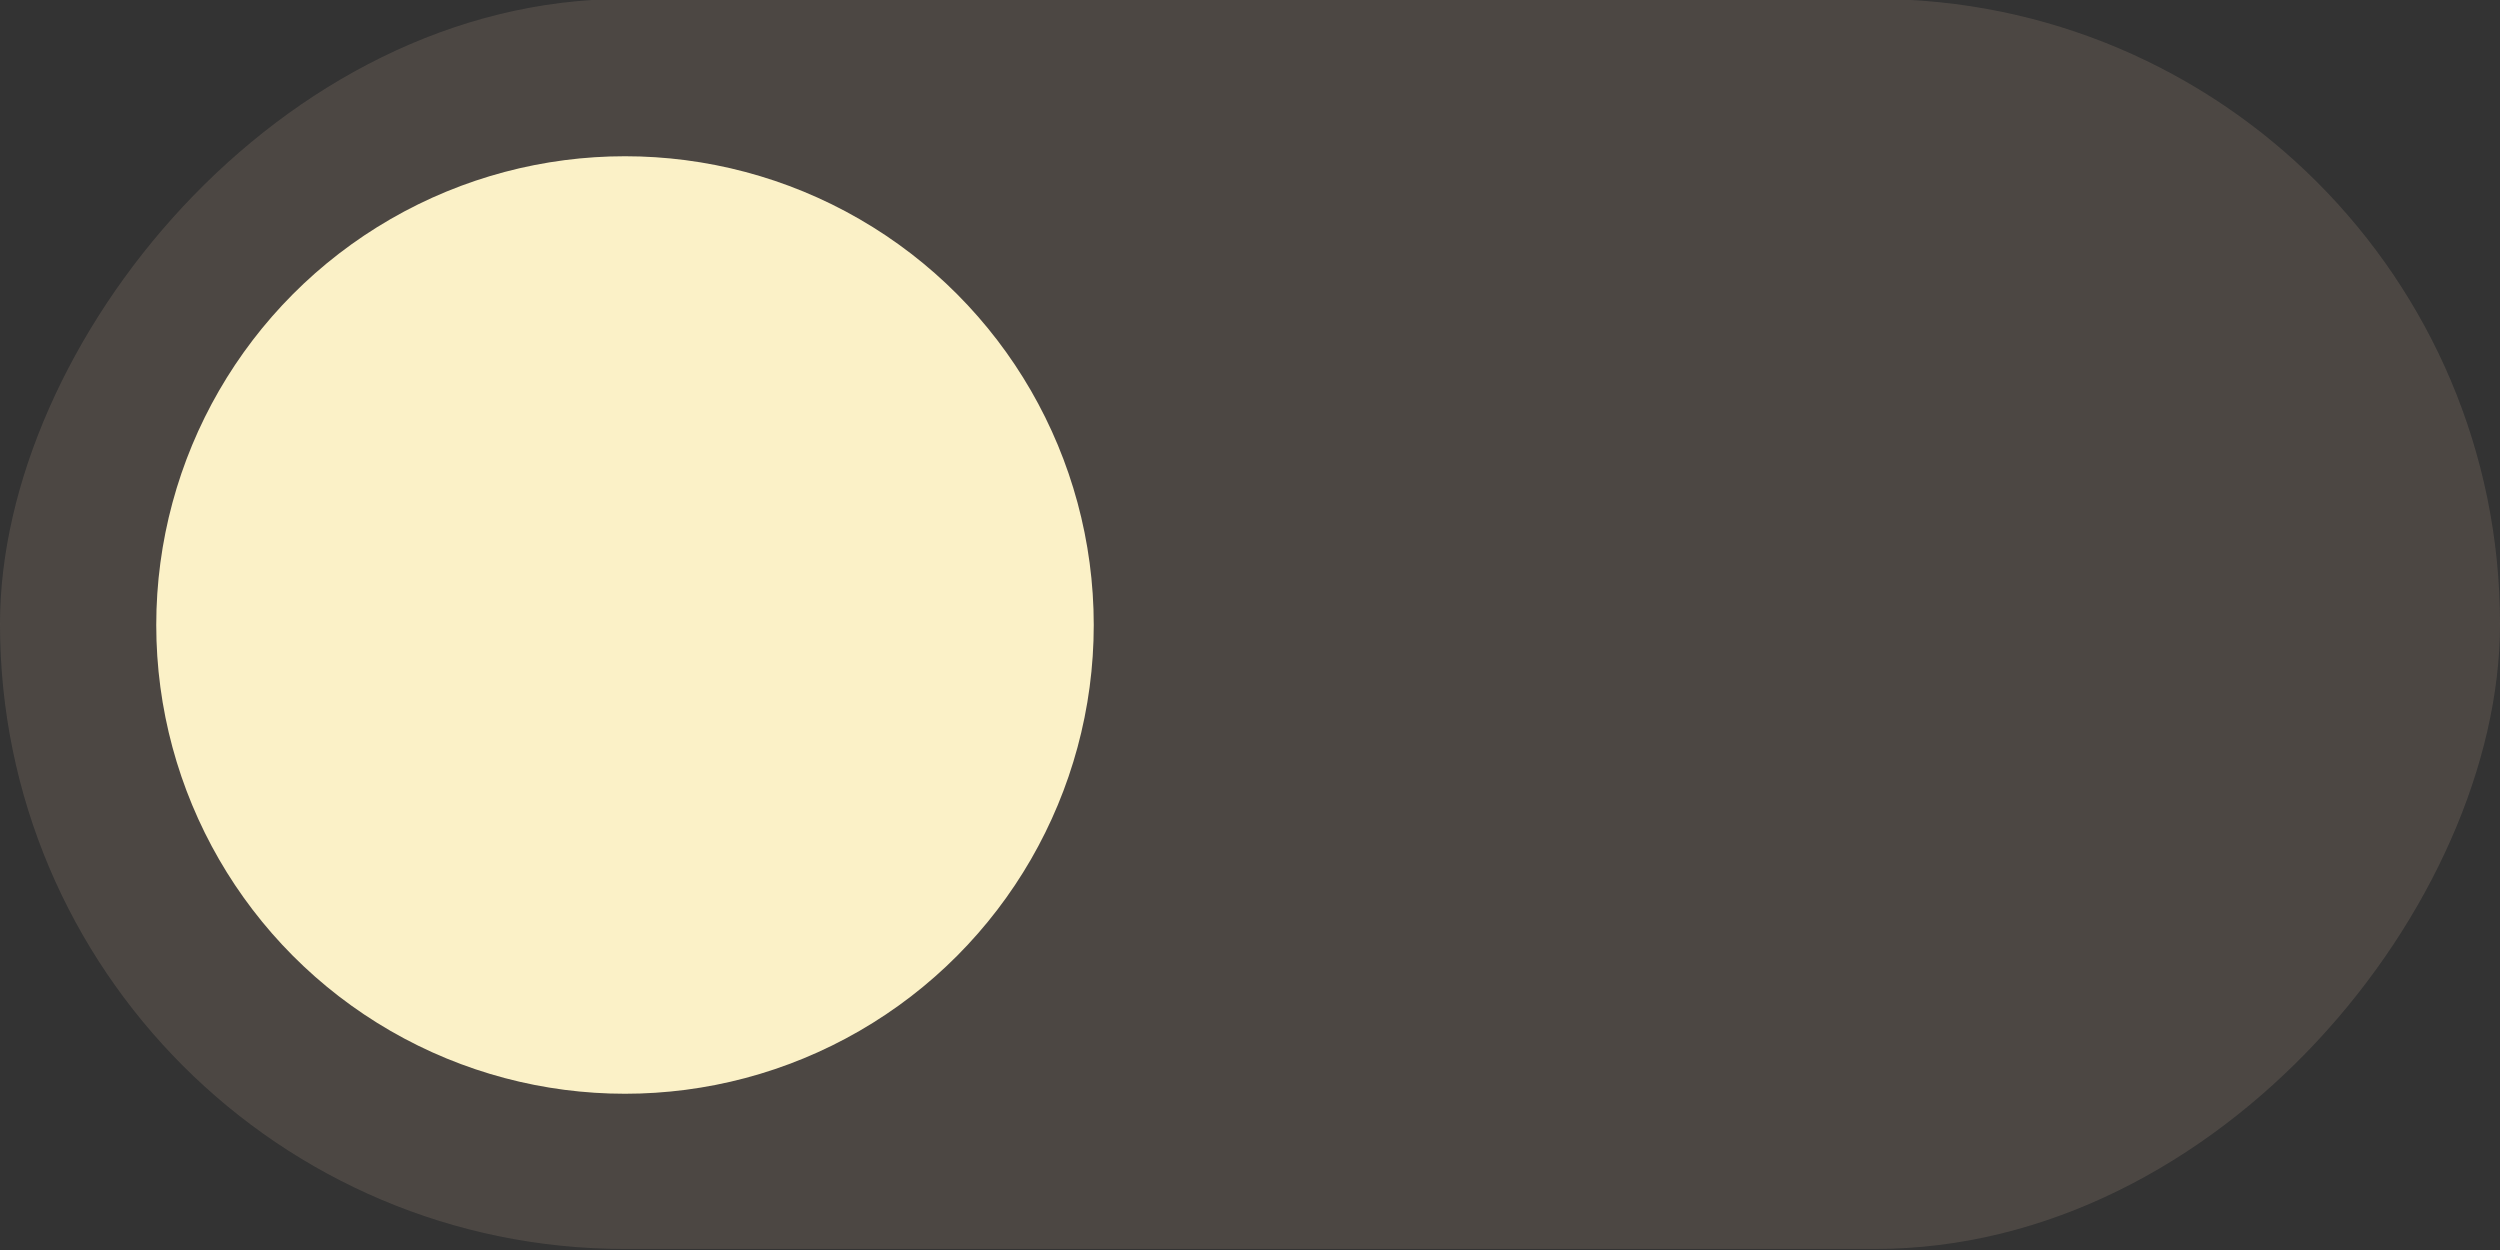 <?xml version="1.0" encoding="UTF-8" standalone="no"?>
<svg
   width="48"
   height="24"
   version="1.1"
   id="svg3164"
   sodipodi:docname="toggle-off.svg"
   inkscape:version="1.3 (0e150ed6c4, 2023-07-21)"
   xmlns:inkscape="http://www.inkscape.org/namespaces/inkscape"
   xmlns:sodipodi="http://sodipodi.sourceforge.net/DTD/sodipodi-0.dtd"
   xmlns="http://www.w3.org/2000/svg"
   xmlns:svg="http://www.w3.org/2000/svg">
  <rect width="100%" height="100%" fill="#333333" stroke="none"/>
  <defs
     id="defs3168" />
  <sodipodi:namedview
     id="namedview3166"
     pagecolor="#fbf1c7"
     bordercolor="#665c54"
     borderopacity="0.25"
     inkscape:showpageshadow="2"
     inkscape:pageopacity="0.0"
     inkscape:pagecheckerboard="0"
     inkscape:deskcolor="#ebdbb2"
     showgrid="true"
     inkscape:zoom="8.34386"
     inkscape:cx="19.475399"
     inkscape:cy="11.685239"
     inkscape:window-width="1920"
     inkscape:window-height="1005"
     inkscape:window-x="0"
     inkscape:window-y="0"
     inkscape:window-maximized="1"
     inkscape:current-layer="svg3164">
    <inkscape:grid
       type="xygrid"
       id="grid3287"
       originx="0"
       originy="0"
       spacingy="1"
       spacingx="1"
       units="px"
       visible="true" />
  </sodipodi:namedview>
  <rect
     transform="scale(-1,1)"
     x="-48"
     y="-0.02"
     width="48"
     height="24"
     rx="12"
     ry="12"
     fill="#665c54"
     opacity="0.5"
     stroke-width="0"
     style="paint-order:stroke fill markers"
     id="rect3160" />
  <circle
     cx="12"
     cy="12"
     r="9"
     fill="#fbf1c7"
     stroke-width="0"
     style="paint-order:stroke fill markers;fill:#fbf1c7;fill-opacity:1"
     id="circle3162" />
</svg>
